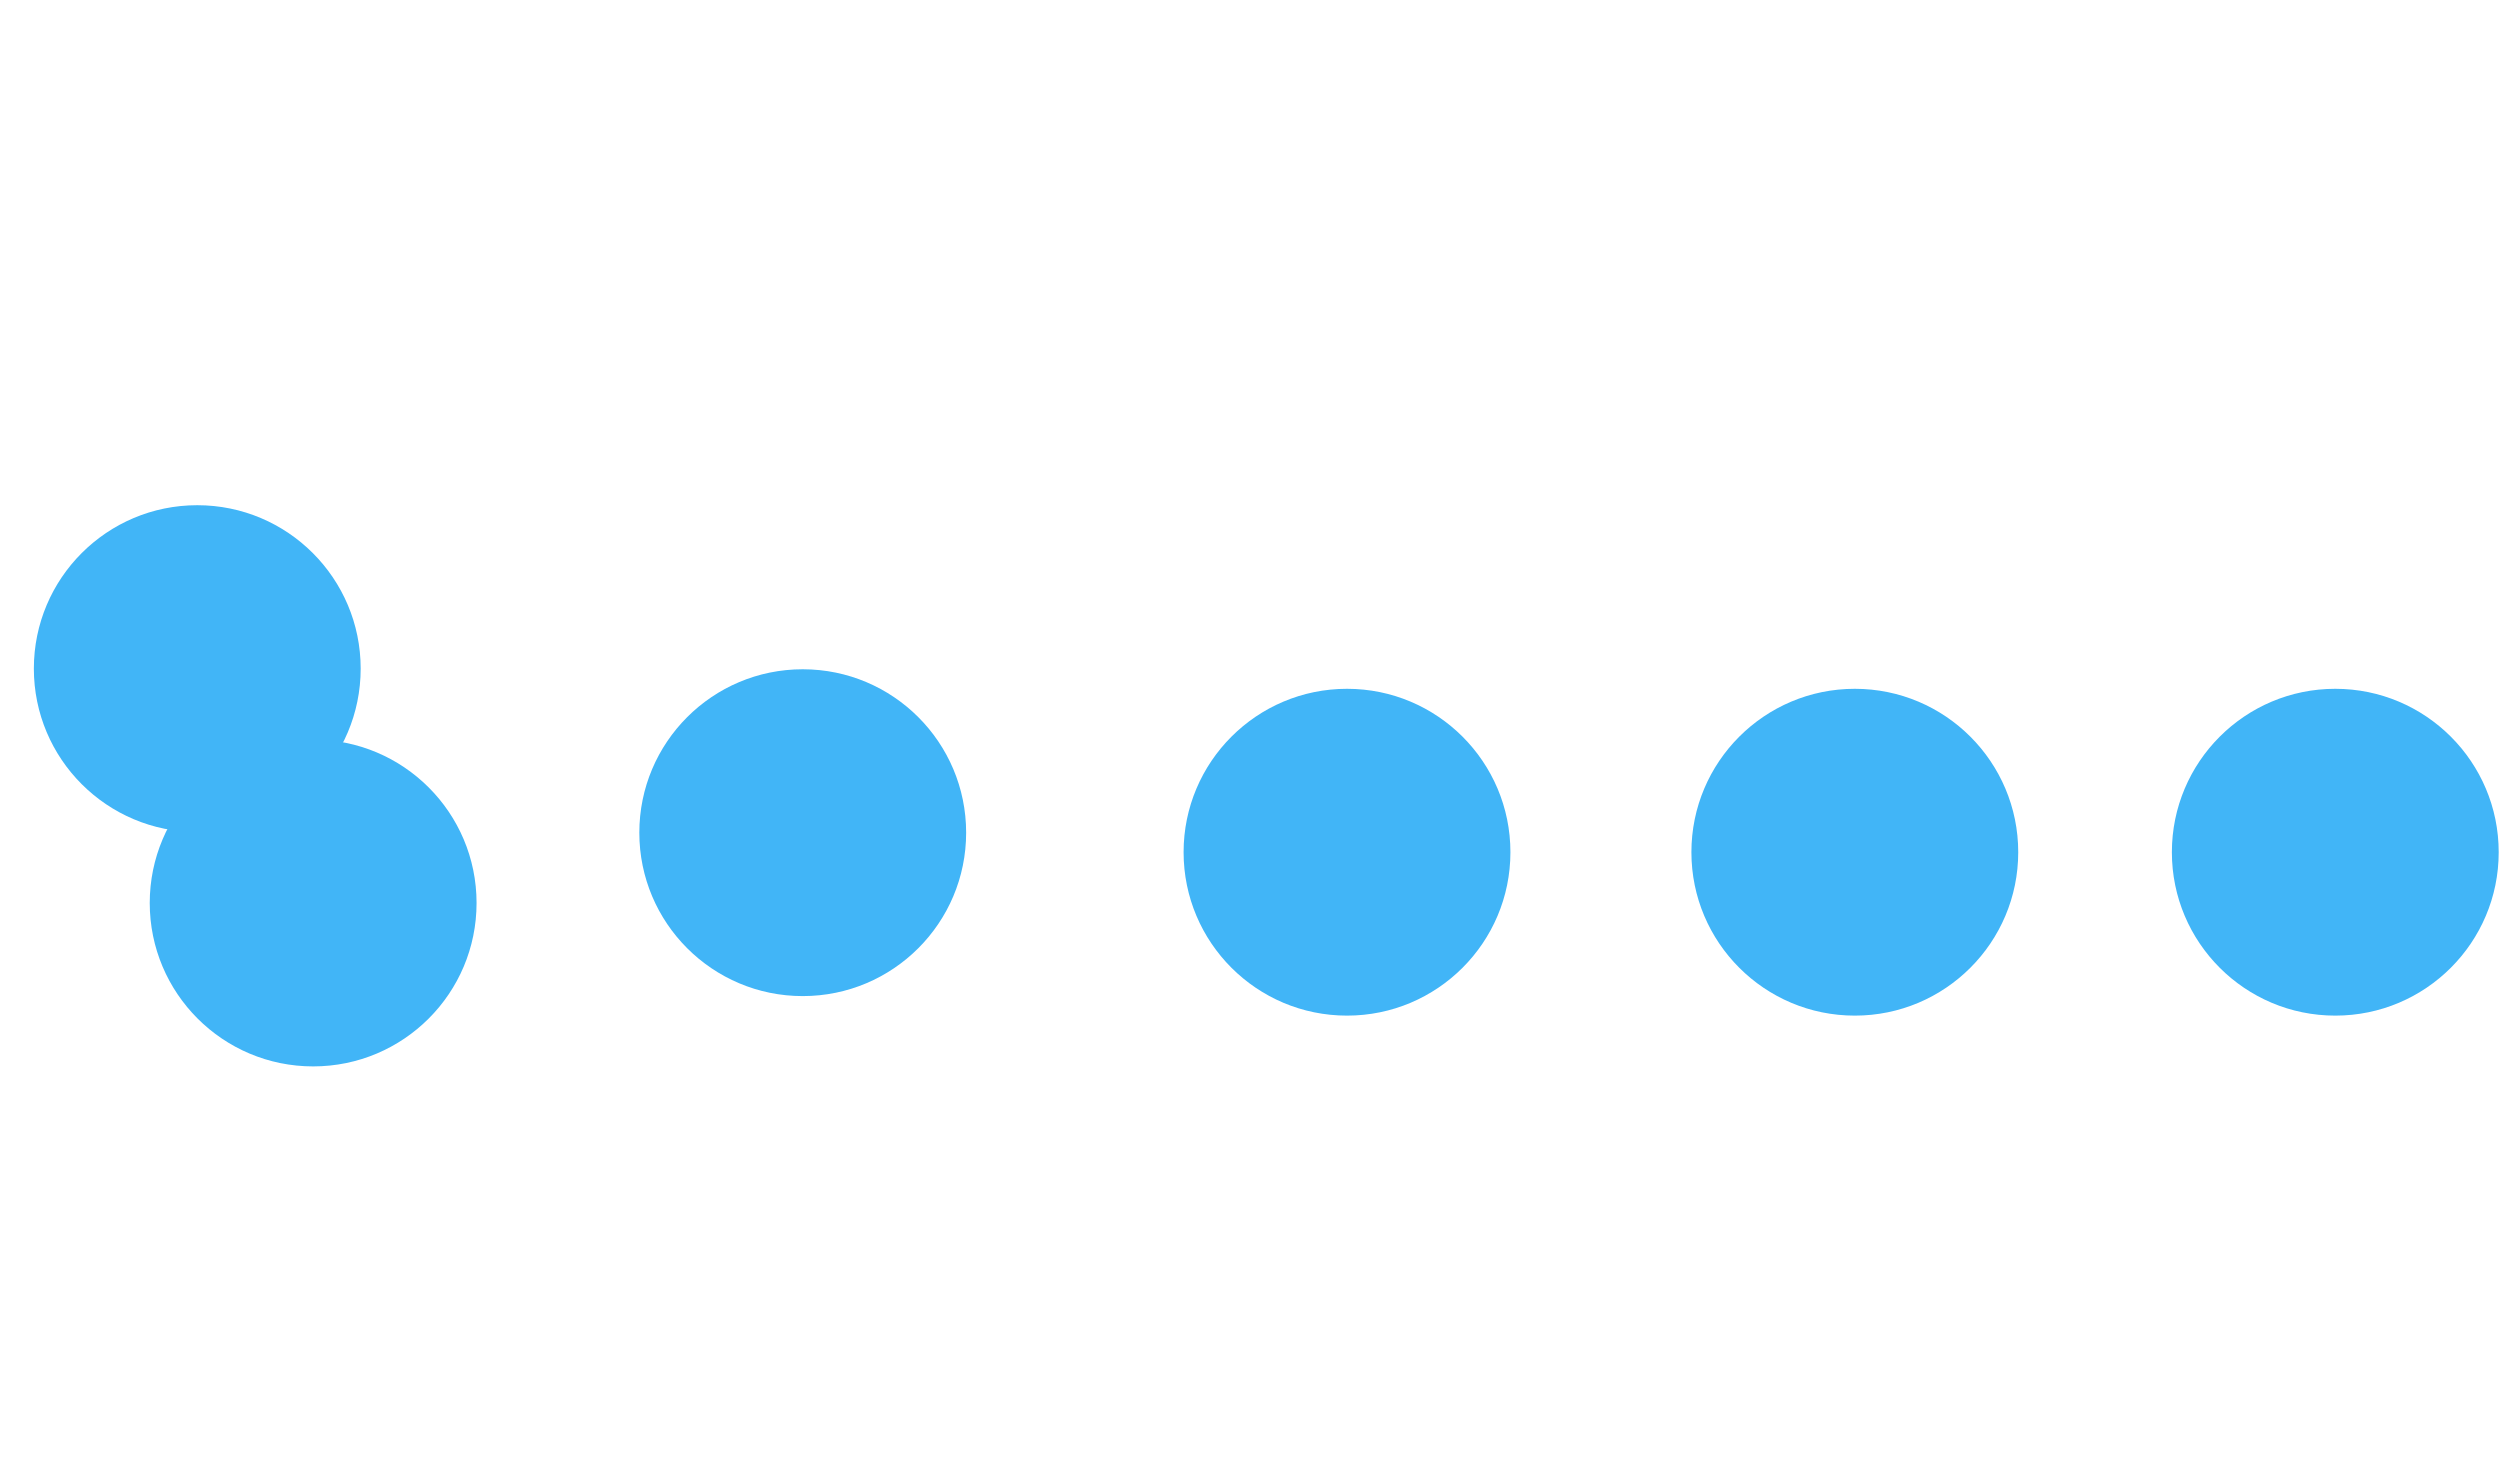 <svg width="1920" height="1138" viewBox="0 0 1920 1138" fill="none" xmlns="http://www.w3.org/2000/svg">
<g filter="url(#filter0_f_13_517)">
<circle cx="240.5" cy="693.5" r="125.5" fill="#41B5F7"/>
</g>
<g filter="url(#filter1_f_13_517)">
<circle cx="616.5" cy="639.5" r="125.5" fill="#41B5F7"/>
</g>
<g filter="url(#filter2_f_13_517)">
<circle cx="1034.5" cy="654.5" r="125.5" fill="#41B5F7"/>
</g>
<g filter="url(#filter3_f_13_517)">
<circle cx="1424.5" cy="654.5" r="125.5" fill="#41B5F7"/>
</g>
<g filter="url(#filter4_f_13_517)">
<circle cx="1793.5" cy="654.5" r="125.5" fill="#41B5F7"/>
</g>
<g filter="url(#filter5_f_13_517)">
<circle cx="2072.5" cy="545.5" r="125.5" fill="#41B5F7"/>
</g>
<g filter="url(#filter6_f_13_517)">
<circle cx="151.5" cy="513.5" r="125.5" fill="#41B5F7"/>
</g>
<defs>
<filter id="filter0_f_13_517" x="-272.9" y="180.1" width="1026.8" height="1026.8" filterUnits="userSpaceOnUse" color-interpolation-filters="sRGB">
<feFlood flood-opacity="0" result="BackgroundImageFix"/>
<feBlend mode="normal" in="SourceGraphic" in2="BackgroundImageFix" result="shape"/>
<feGaussianBlur stdDeviation="193.95" result="effect1_foregroundBlur_13_517"/>
</filter>
<filter id="filter1_f_13_517" x="103.1" y="126.1" width="1026.8" height="1026.8" filterUnits="userSpaceOnUse" color-interpolation-filters="sRGB">
<feFlood flood-opacity="0" result="BackgroundImageFix"/>
<feBlend mode="normal" in="SourceGraphic" in2="BackgroundImageFix" result="shape"/>
<feGaussianBlur stdDeviation="193.95" result="effect1_foregroundBlur_13_517"/>
</filter>
<filter id="filter2_f_13_517" x="521.1" y="141.1" width="1026.8" height="1026.8" filterUnits="userSpaceOnUse" color-interpolation-filters="sRGB">
<feFlood flood-opacity="0" result="BackgroundImageFix"/>
<feBlend mode="normal" in="SourceGraphic" in2="BackgroundImageFix" result="shape"/>
<feGaussianBlur stdDeviation="193.95" result="effect1_foregroundBlur_13_517"/>
</filter>
<filter id="filter3_f_13_517" x="911.1" y="141.1" width="1026.8" height="1026.8" filterUnits="userSpaceOnUse" color-interpolation-filters="sRGB">
<feFlood flood-opacity="0" result="BackgroundImageFix"/>
<feBlend mode="normal" in="SourceGraphic" in2="BackgroundImageFix" result="shape"/>
<feGaussianBlur stdDeviation="193.95" result="effect1_foregroundBlur_13_517"/>
</filter>
<filter id="filter4_f_13_517" x="1280.1" y="141.1" width="1026.8" height="1026.8" filterUnits="userSpaceOnUse" color-interpolation-filters="sRGB">
<feFlood flood-opacity="0" result="BackgroundImageFix"/>
<feBlend mode="normal" in="SourceGraphic" in2="BackgroundImageFix" result="shape"/>
<feGaussianBlur stdDeviation="193.95" result="effect1_foregroundBlur_13_517"/>
</filter>
<filter id="filter5_f_13_517" x="1559.1" y="32.1" width="1026.8" height="1026.8" filterUnits="userSpaceOnUse" color-interpolation-filters="sRGB">
<feFlood flood-opacity="0" result="BackgroundImageFix"/>
<feBlend mode="normal" in="SourceGraphic" in2="BackgroundImageFix" result="shape"/>
<feGaussianBlur stdDeviation="193.95" result="effect1_foregroundBlur_13_517"/>
</filter>
<filter id="filter6_f_13_517" x="-361.9" y="0.1" width="1026.8" height="1026.8" filterUnits="userSpaceOnUse" color-interpolation-filters="sRGB">
<feFlood flood-opacity="0" result="BackgroundImageFix"/>
<feBlend mode="normal" in="SourceGraphic" in2="BackgroundImageFix" result="shape"/>
<feGaussianBlur stdDeviation="193.95" result="effect1_foregroundBlur_13_517"/>
</filter>
</defs>
</svg>
